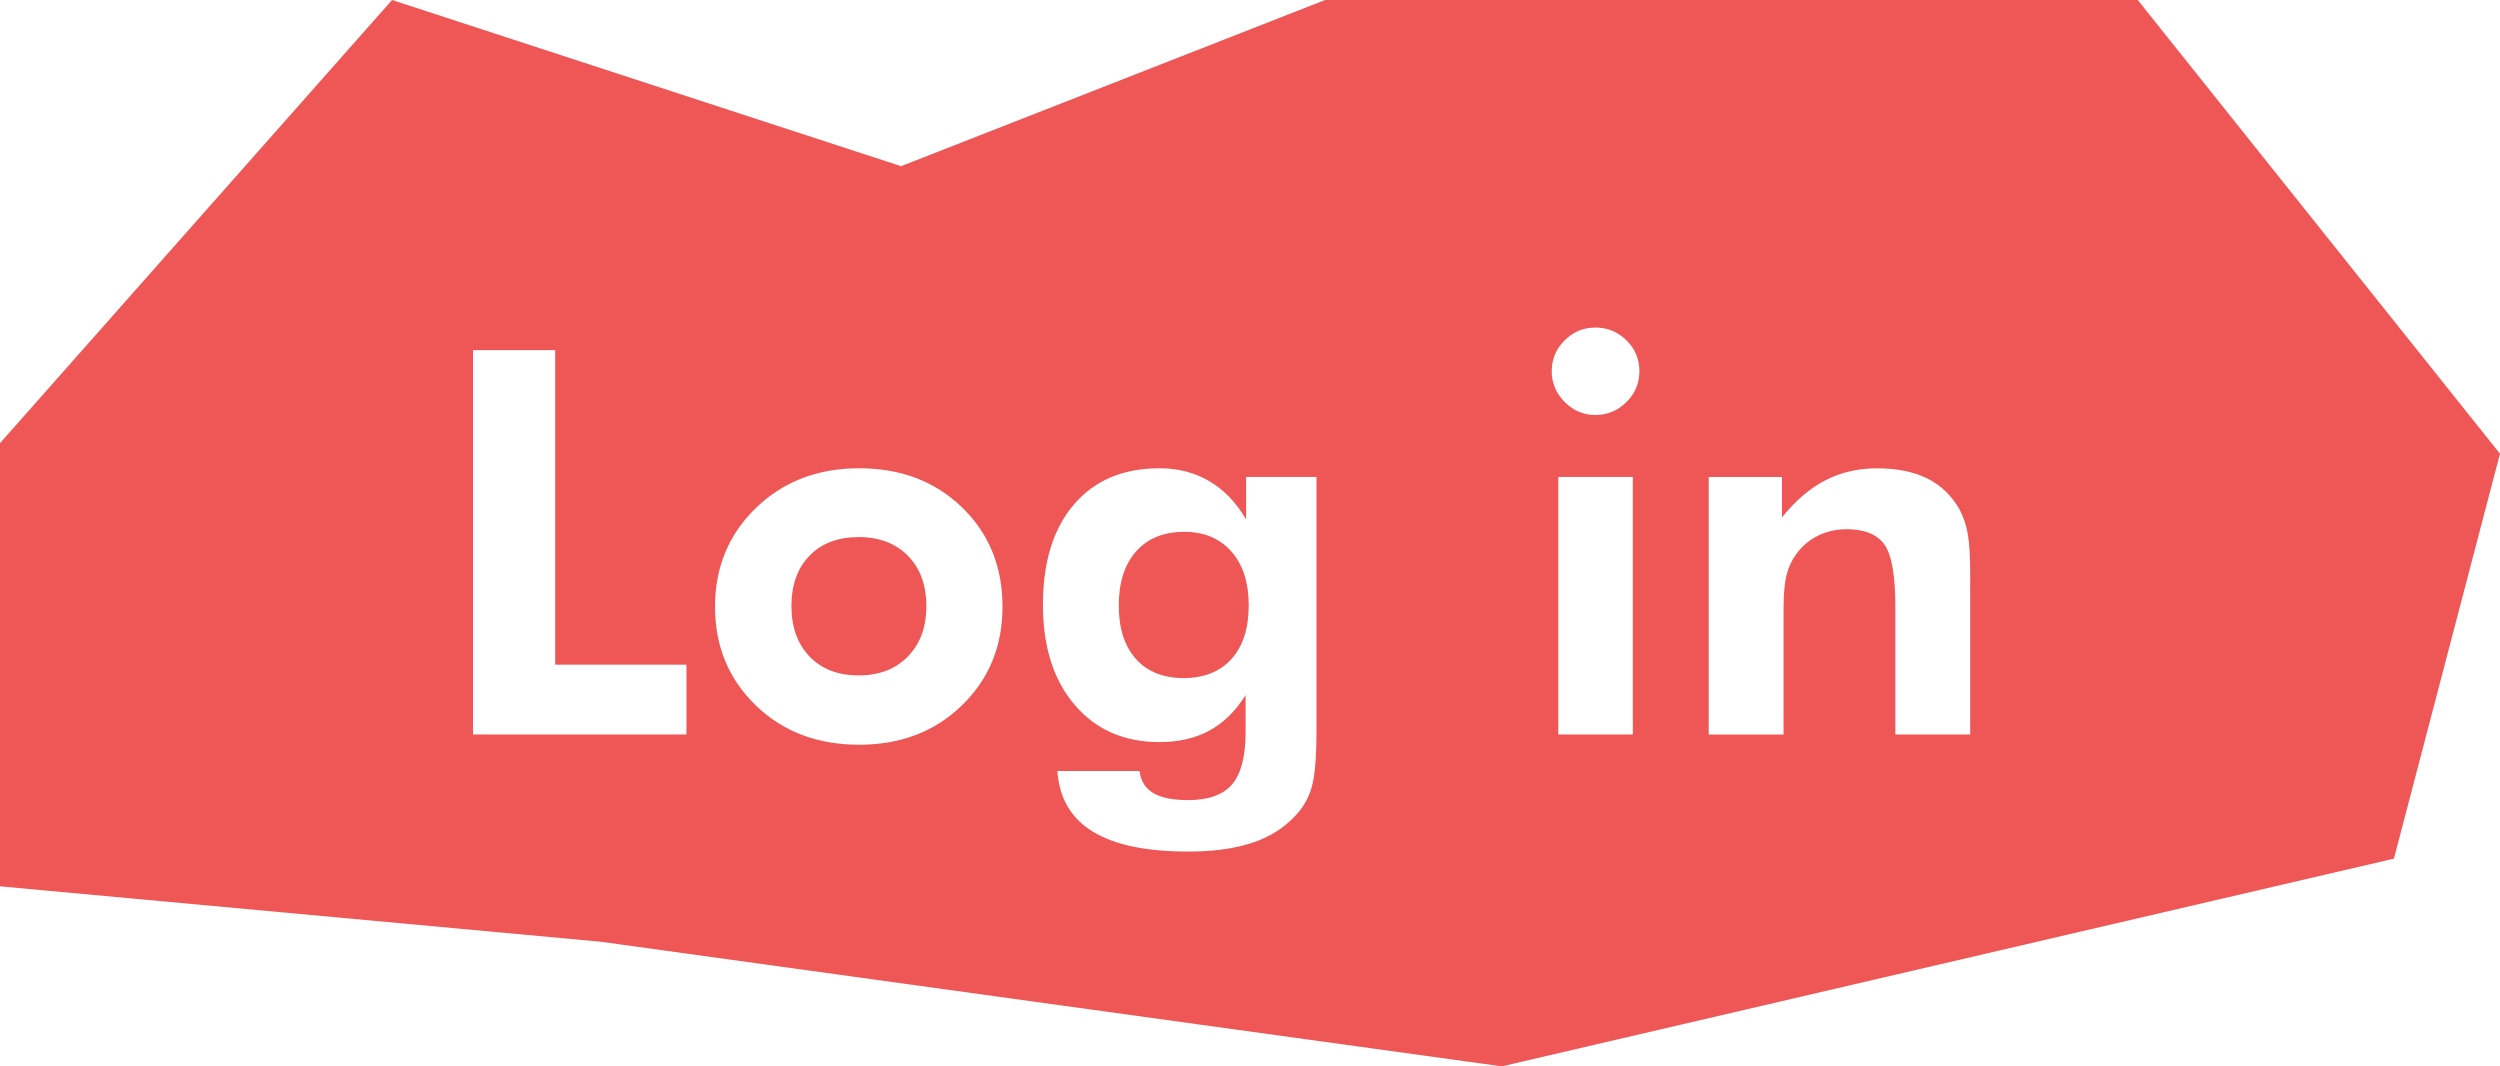 <?xml version="1.0" encoding="utf-8"?>
<!-- Generator: Adobe Illustrator 16.0.0, SVG Export Plug-In . SVG Version: 6.00 Build 0)  -->
<!DOCTYPE svg PUBLIC "-//W3C//DTD SVG 1.1//EN" "http://www.w3.org/Graphics/SVG/1.1/DTD/svg11.dtd">
<svg version="1.1" id="Layer_1" xmlns="http://www.w3.org/2000/svg" xmlns:xlink="http://www.w3.org/1999/xlink" x="0px" y="0px"
	 width="92.996px" height="39.667px" viewBox="0 0 92.996 39.667" enable-background="new 0 0 92.996 39.667" xml:space="preserve">
<g>
	<path fill="#EF5756" d="M31.94,19.978c-0.769,0-1.377,0.231-1.826,0.693s-0.674,1.087-0.674,1.875c0,0.781,0.225,1.406,0.674,1.875
		s1.058,0.703,1.826,0.703c0.762,0,1.372-0.234,1.831-0.703s0.688-1.094,0.688-1.875s-0.228-1.405-0.684-1.87
		S32.708,19.978,31.94,19.978z"/>
	<path fill="#EF5756" d="M44.049,19.783c-0.762,0-1.357,0.243-1.787,0.728s-0.645,1.154-0.645,2.007s0.212,1.517,0.635,1.992
		s1.016,0.713,1.777,0.713s1.355-0.238,1.782-0.713s0.64-1.139,0.64-1.992c0-0.846-0.215-1.514-0.645-2.002
		S44.792,19.783,44.049,19.783z"/>
	<path fill="#EF5756" d="M79.521,0H49.291L33.518,6.182L14.584,0L0,16.485V32.97l22.345,2.061l33.518,4.636L89.05,31.94
		l3.945-15.062L79.521,0z M25.534,27.322h-7.939V13.025h3.057v11.699h4.883V27.322z M35.783,26.238
		c-1.006,0.977-2.28,1.465-3.823,1.465c-1.556,0-2.839-0.488-3.848-1.465s-1.514-2.201-1.514-3.672c0-1.465,0.508-2.689,1.523-3.672
		s2.295-1.475,3.838-1.475c1.55,0,2.825,0.485,3.828,1.455s1.504,2.201,1.504,3.691C37.292,24.037,36.789,25.261,35.783,26.238z
		 M48.971,27.166c0,1.009-0.061,1.719-0.181,2.129s-0.327,0.765-0.62,1.064c-0.417,0.449-0.95,0.781-1.602,0.996
		s-1.442,0.322-2.373,0.322c-1.556,0-2.737-0.248-3.545-0.742s-1.247-1.247-1.318-2.256h3.057c0.046,0.371,0.215,0.645,0.508,0.82
		s0.726,0.264,1.299,0.264c0.755,0,1.301-0.195,1.636-0.586s0.503-1.042,0.503-1.953v-1.367c-0.371,0.592-0.818,1.032-1.343,1.318
		s-1.145,0.43-1.86,0.43c-1.315,0-2.366-0.46-3.154-1.382s-1.182-2.163-1.182-3.726c0-1.588,0.384-2.832,1.152-3.73
		s1.829-1.348,3.184-1.348c0.696,0,1.316,0.161,1.86,0.483s0.998,0.796,1.362,1.421v-1.582h2.617V27.166z M60.739,27.322h-2.773
		v-9.58h2.773V27.322z M60.5,14.958c-0.322,0.319-0.708,0.479-1.157,0.479c-0.442,0-0.823-0.163-1.143-0.488
		s-0.479-0.707-0.479-1.143c0-0.443,0.159-0.824,0.479-1.143s0.7-0.479,1.143-0.479c0.449,0,0.835,0.158,1.157,0.474
		s0.483,0.698,0.483,1.147S60.822,14.64,60.5,14.958z M73.288,21.726v5.596h-2.783v-4.736c0-1.178-0.137-1.957-0.41-2.334
		s-0.742-0.566-1.406-0.566c-0.384,0-0.737,0.08-1.06,0.239s-0.591,0.386-0.806,0.679c-0.169,0.228-0.291,0.488-0.366,0.781
		s-0.112,0.739-0.112,1.338v0.381v4.219h-2.783v-9.58h2.725v1.504c0.501-0.625,1.04-1.085,1.616-1.382s1.216-0.444,1.919-0.444
		c0.742,0,1.365,0.125,1.87,0.376s0.903,0.633,1.196,1.147c0.144,0.267,0.246,0.568,0.308,0.903s0.093,0.861,0.093,1.577V21.726z"/>
</g>
</svg>
